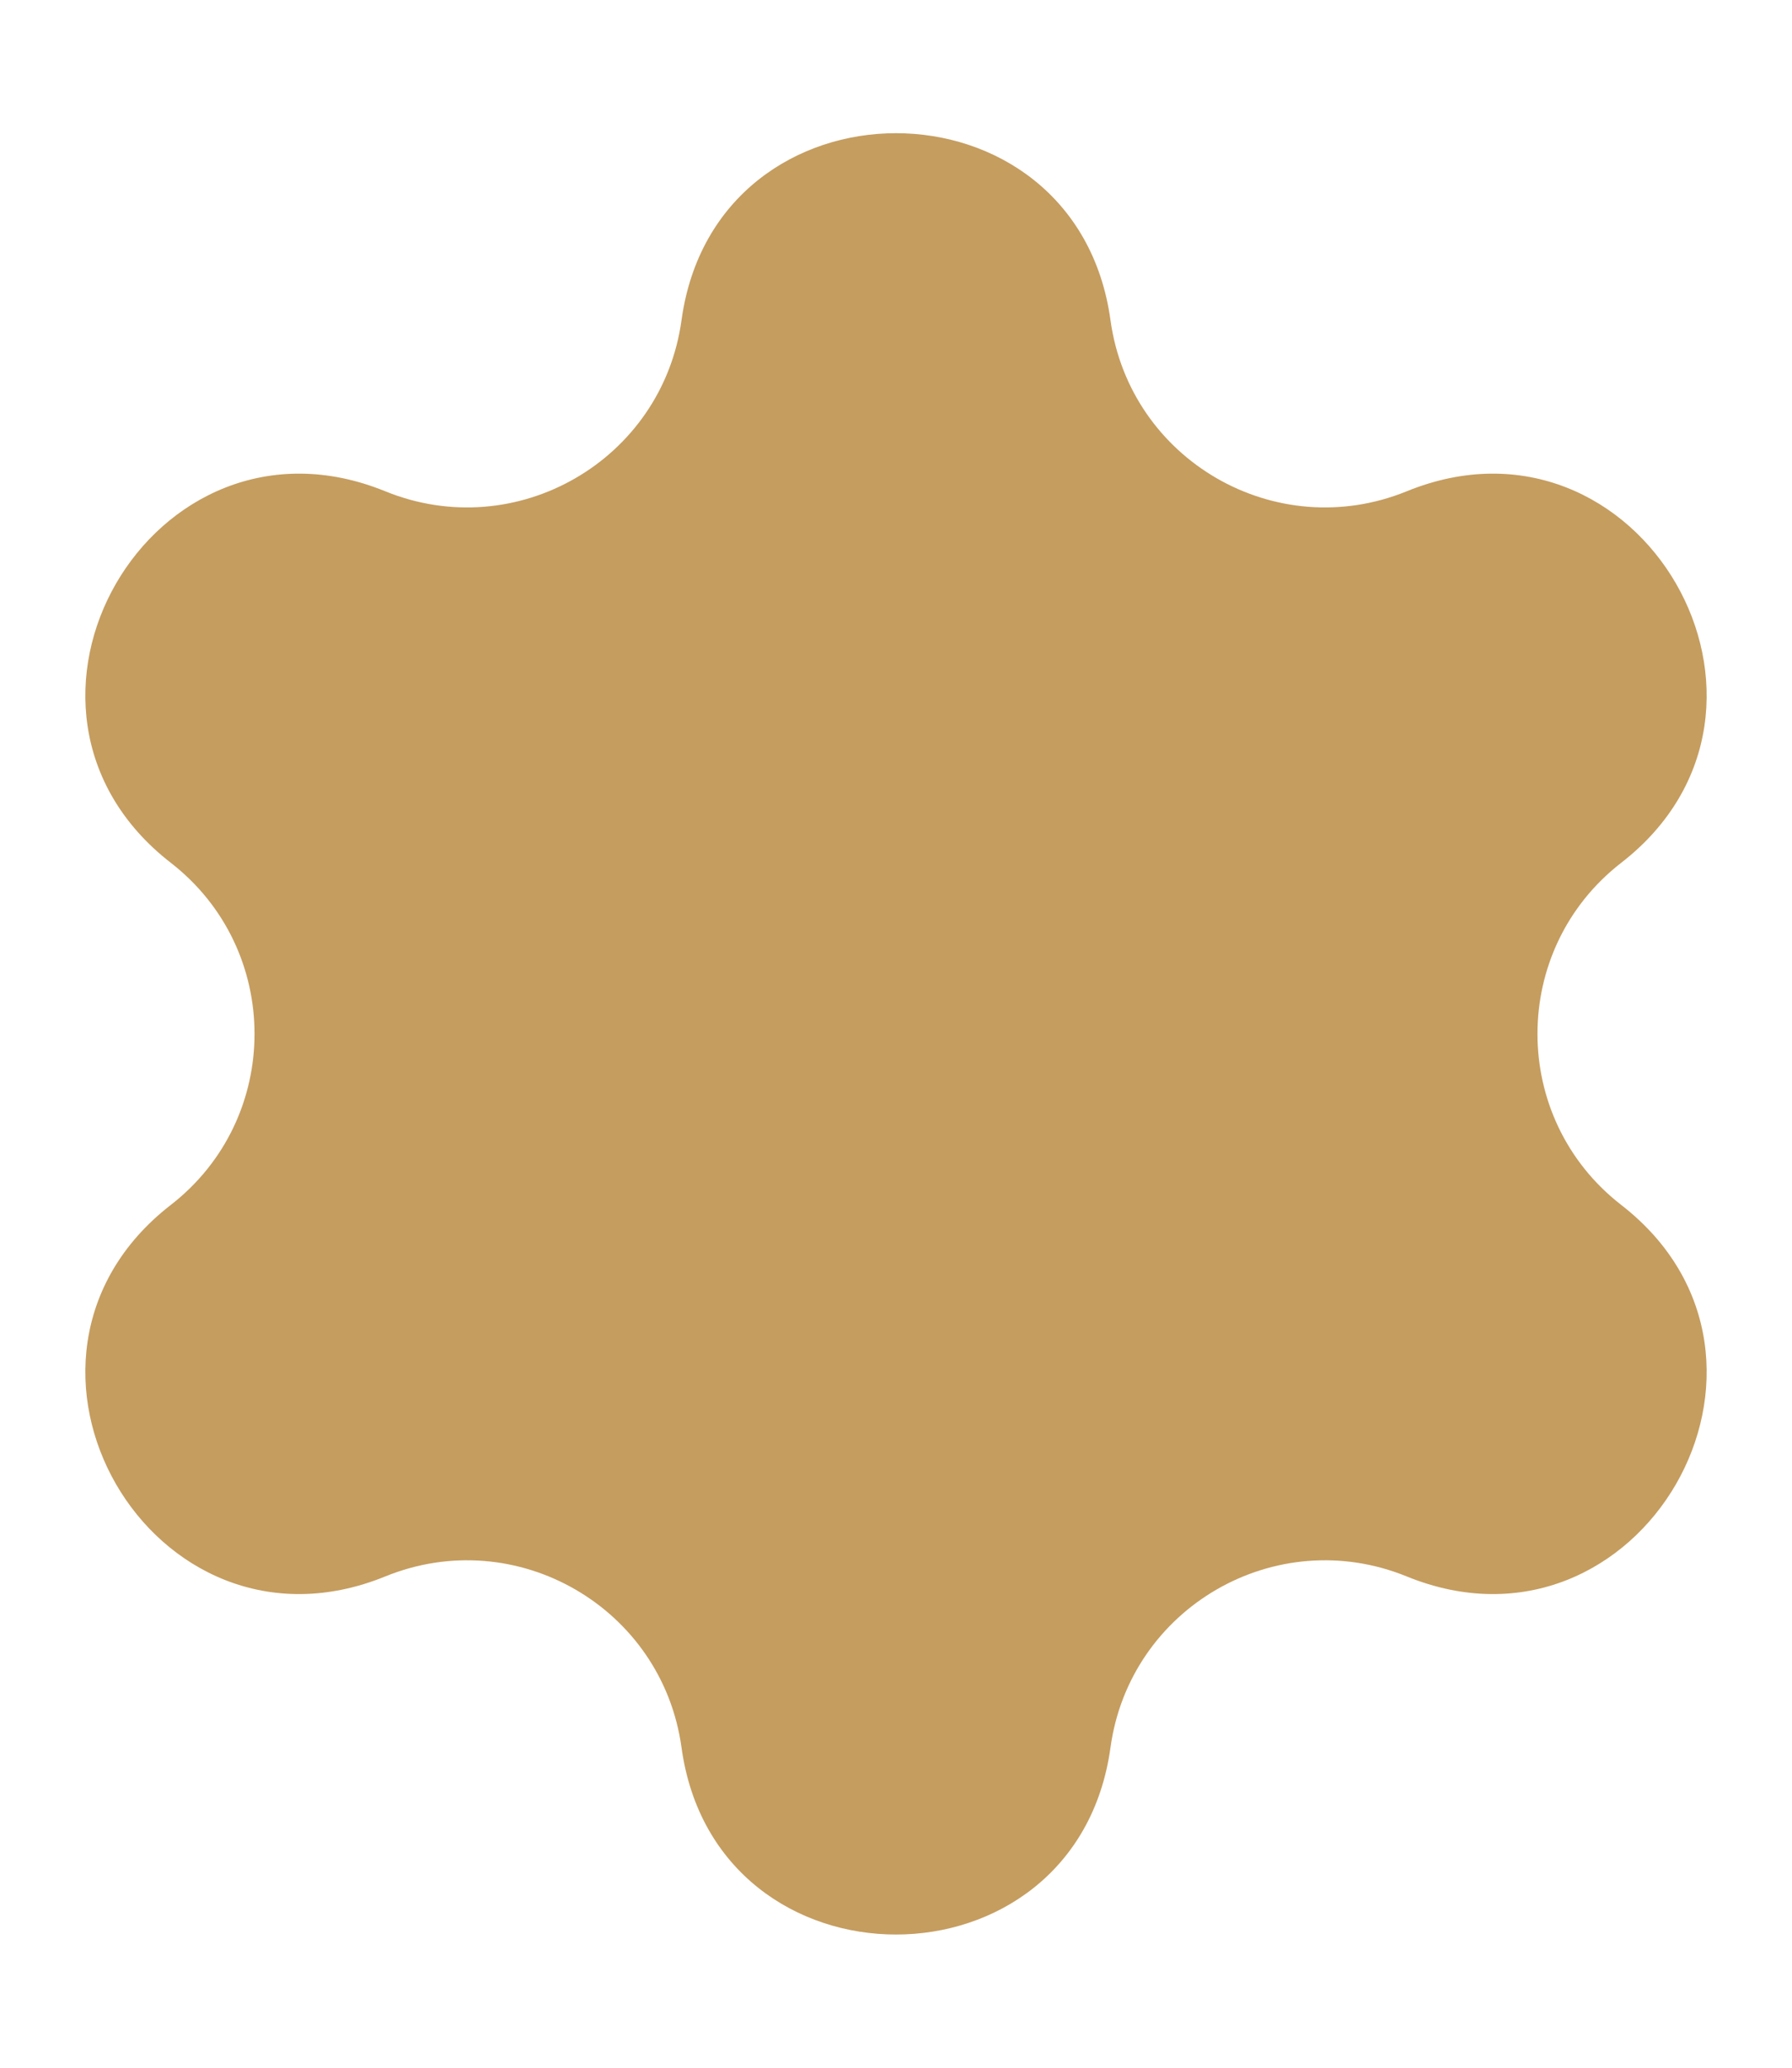 <svg width="13" height="15" viewBox="0 0 13 15" fill="none" xmlns="http://www.w3.org/2000/svg">
<path d="M4.944 2.323C5.193 0.514 7.807 0.514 8.056 2.323V2.323C8.196 3.339 9.255 3.951 10.205 3.564V3.564C11.896 2.875 13.204 5.139 11.761 6.259V6.259C10.951 6.888 10.951 8.112 11.761 8.741V8.741C13.204 9.861 11.896 12.125 10.205 11.436V11.436C9.255 11.049 8.196 11.661 8.056 12.677V12.677C7.807 14.486 5.193 14.486 4.944 12.677V12.677C4.804 11.661 3.745 11.049 2.795 11.436V11.436C1.104 12.125 -0.204 9.861 1.239 8.741V8.741C2.049 8.112 2.049 6.888 1.239 6.259V6.259C-0.204 5.139 1.104 2.875 2.795 3.564V3.564C3.745 3.951 4.804 3.339 4.944 2.323V2.323Z" fill="#C59D5F"/>
</svg>
